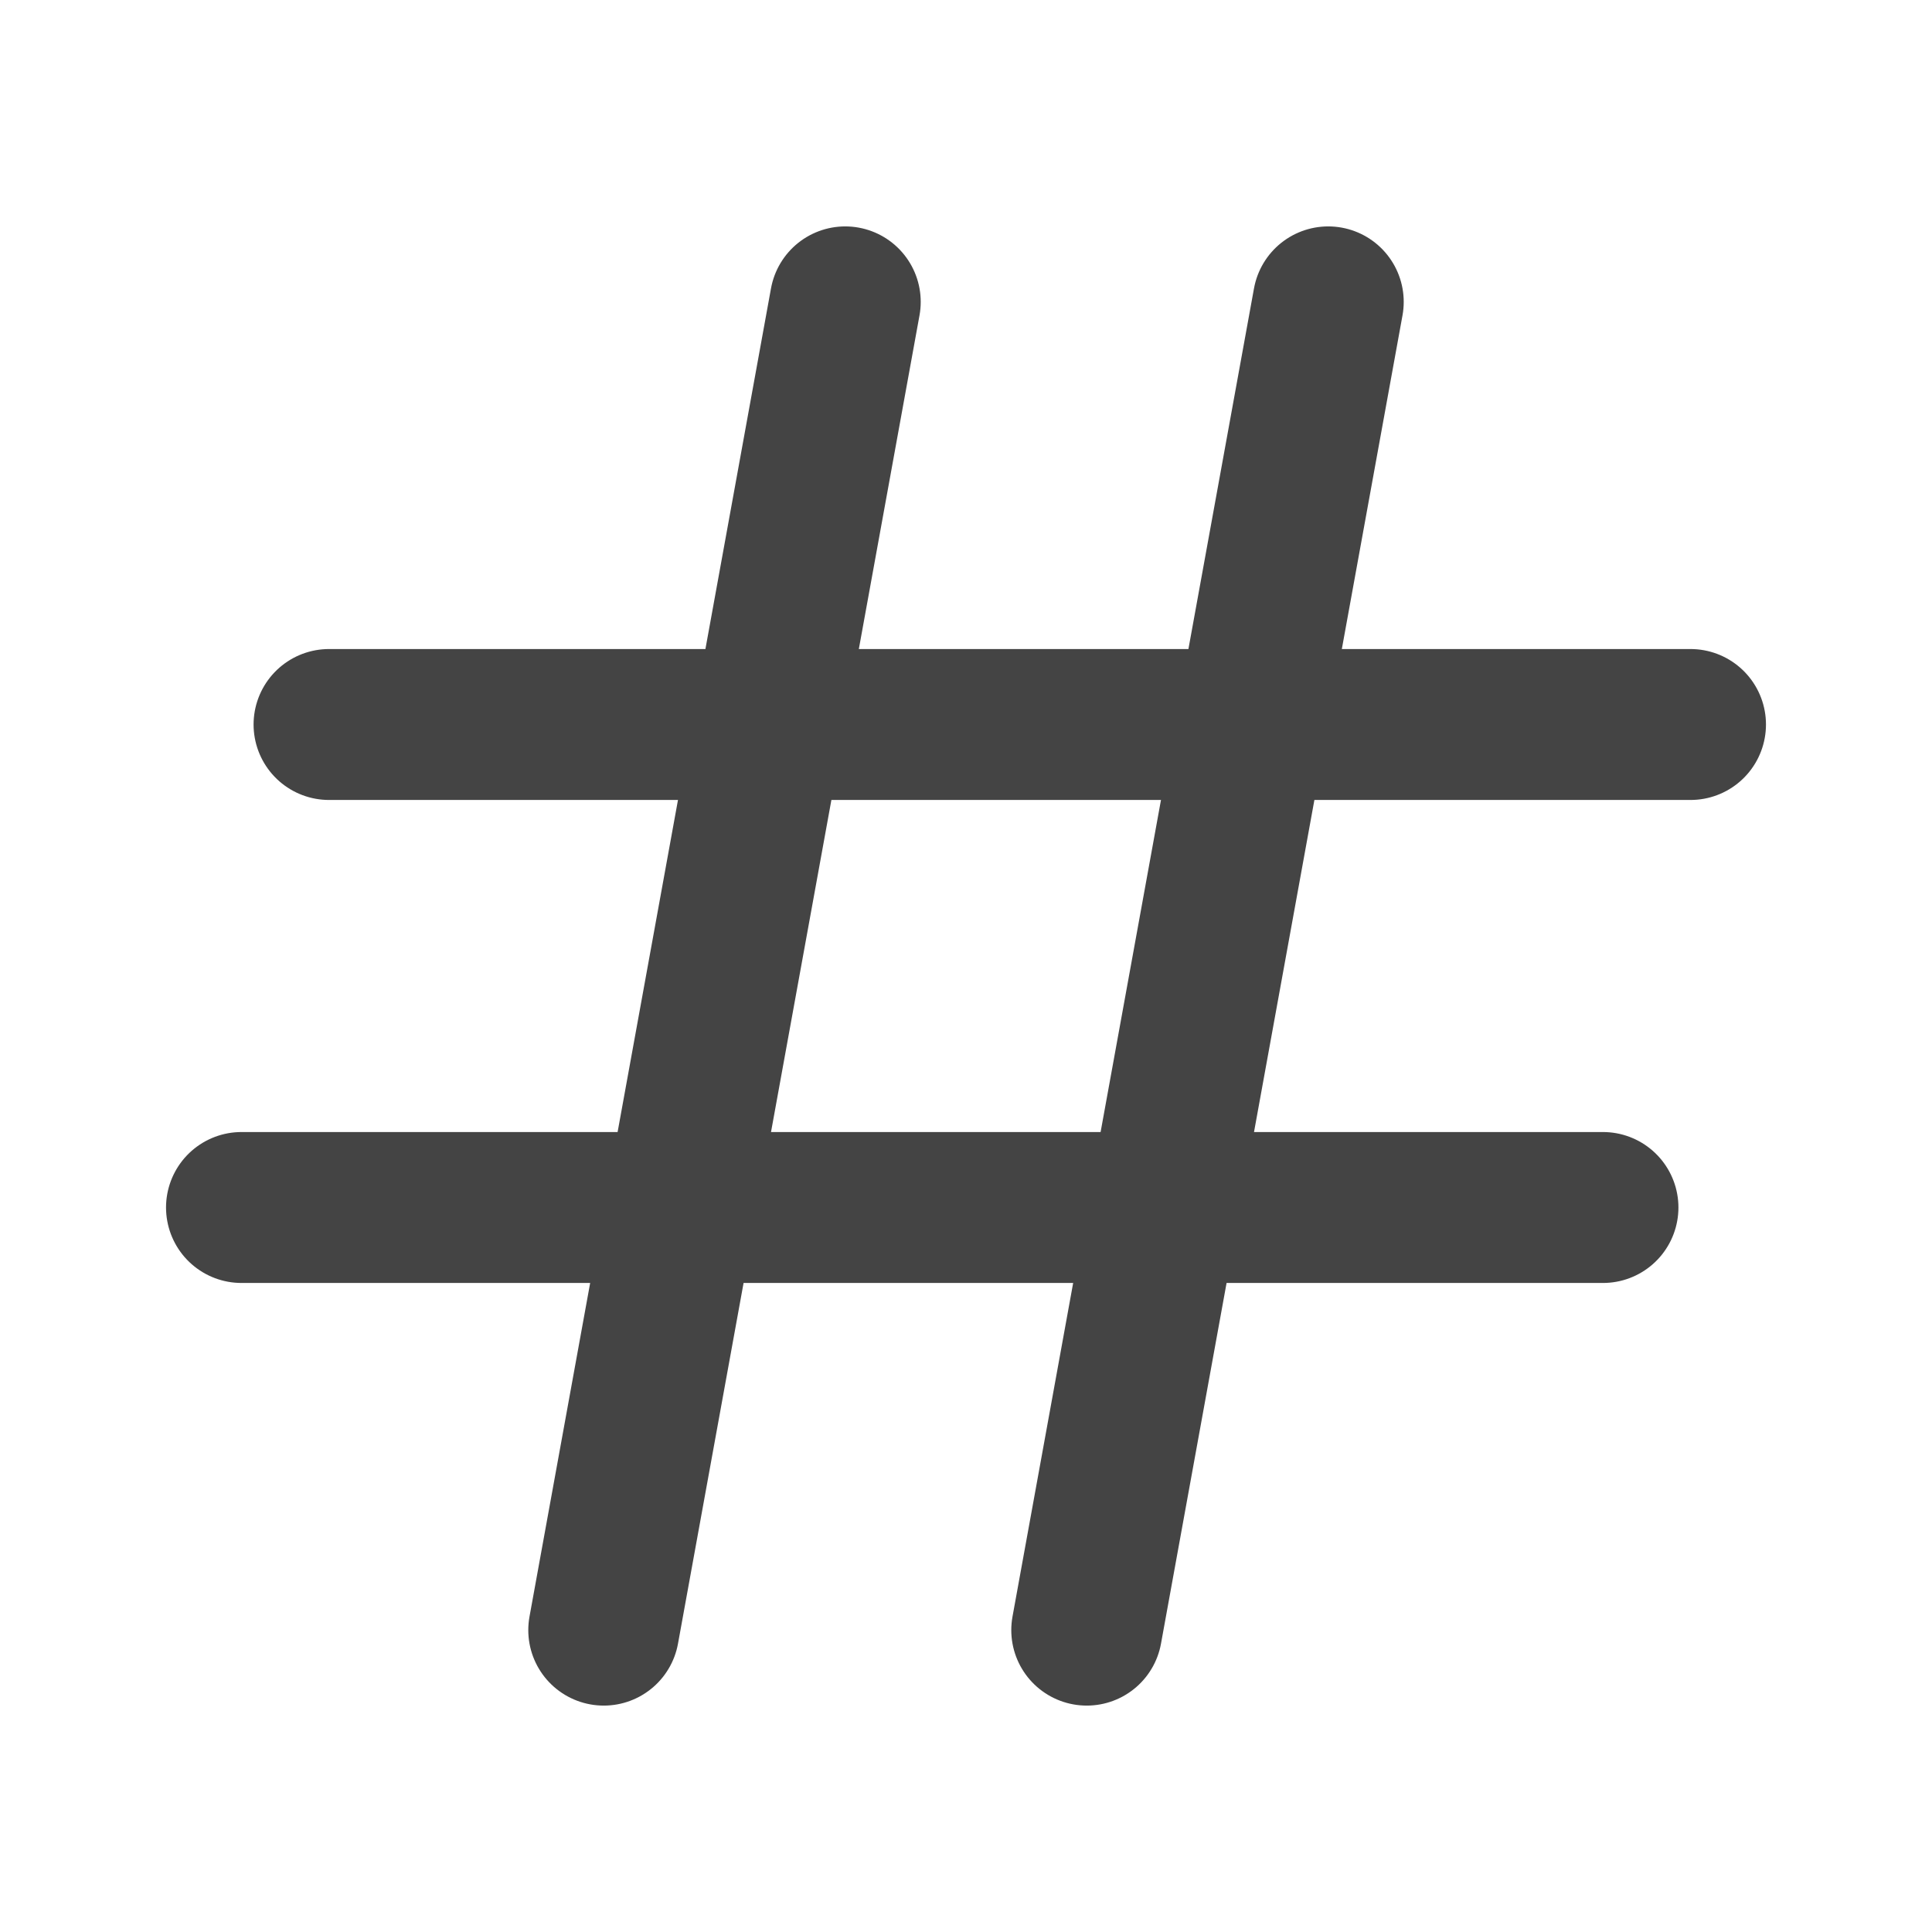 <svg width="128" height="128" viewBox="0 0 128 128" fill="none" xmlns="http://www.w3.org/2000/svg">
<g clip-path="url(#clip0_4_7)">
<path d="M21.8 48H112" stroke="#444444" stroke-width="10" stroke-linecap="round" stroke-linejoin="round"/>
<path d="M88 20L72 108" stroke="#444444" stroke-width="10" stroke-linecap="round" stroke-linejoin="round"/>
<path d="M56 20L40 108" stroke="#444444" stroke-width="10" stroke-linecap="round" stroke-linejoin="round"/>
<path d="M16 80H106.2" stroke="#444444" stroke-width="10" stroke-linecap="round" stroke-linejoin="round"/>
</g>
<defs>
<clipPath id="clip0_4_7">
<rect width="128" height="128" fill="white"/>
</clipPath>
</defs>
</svg>
